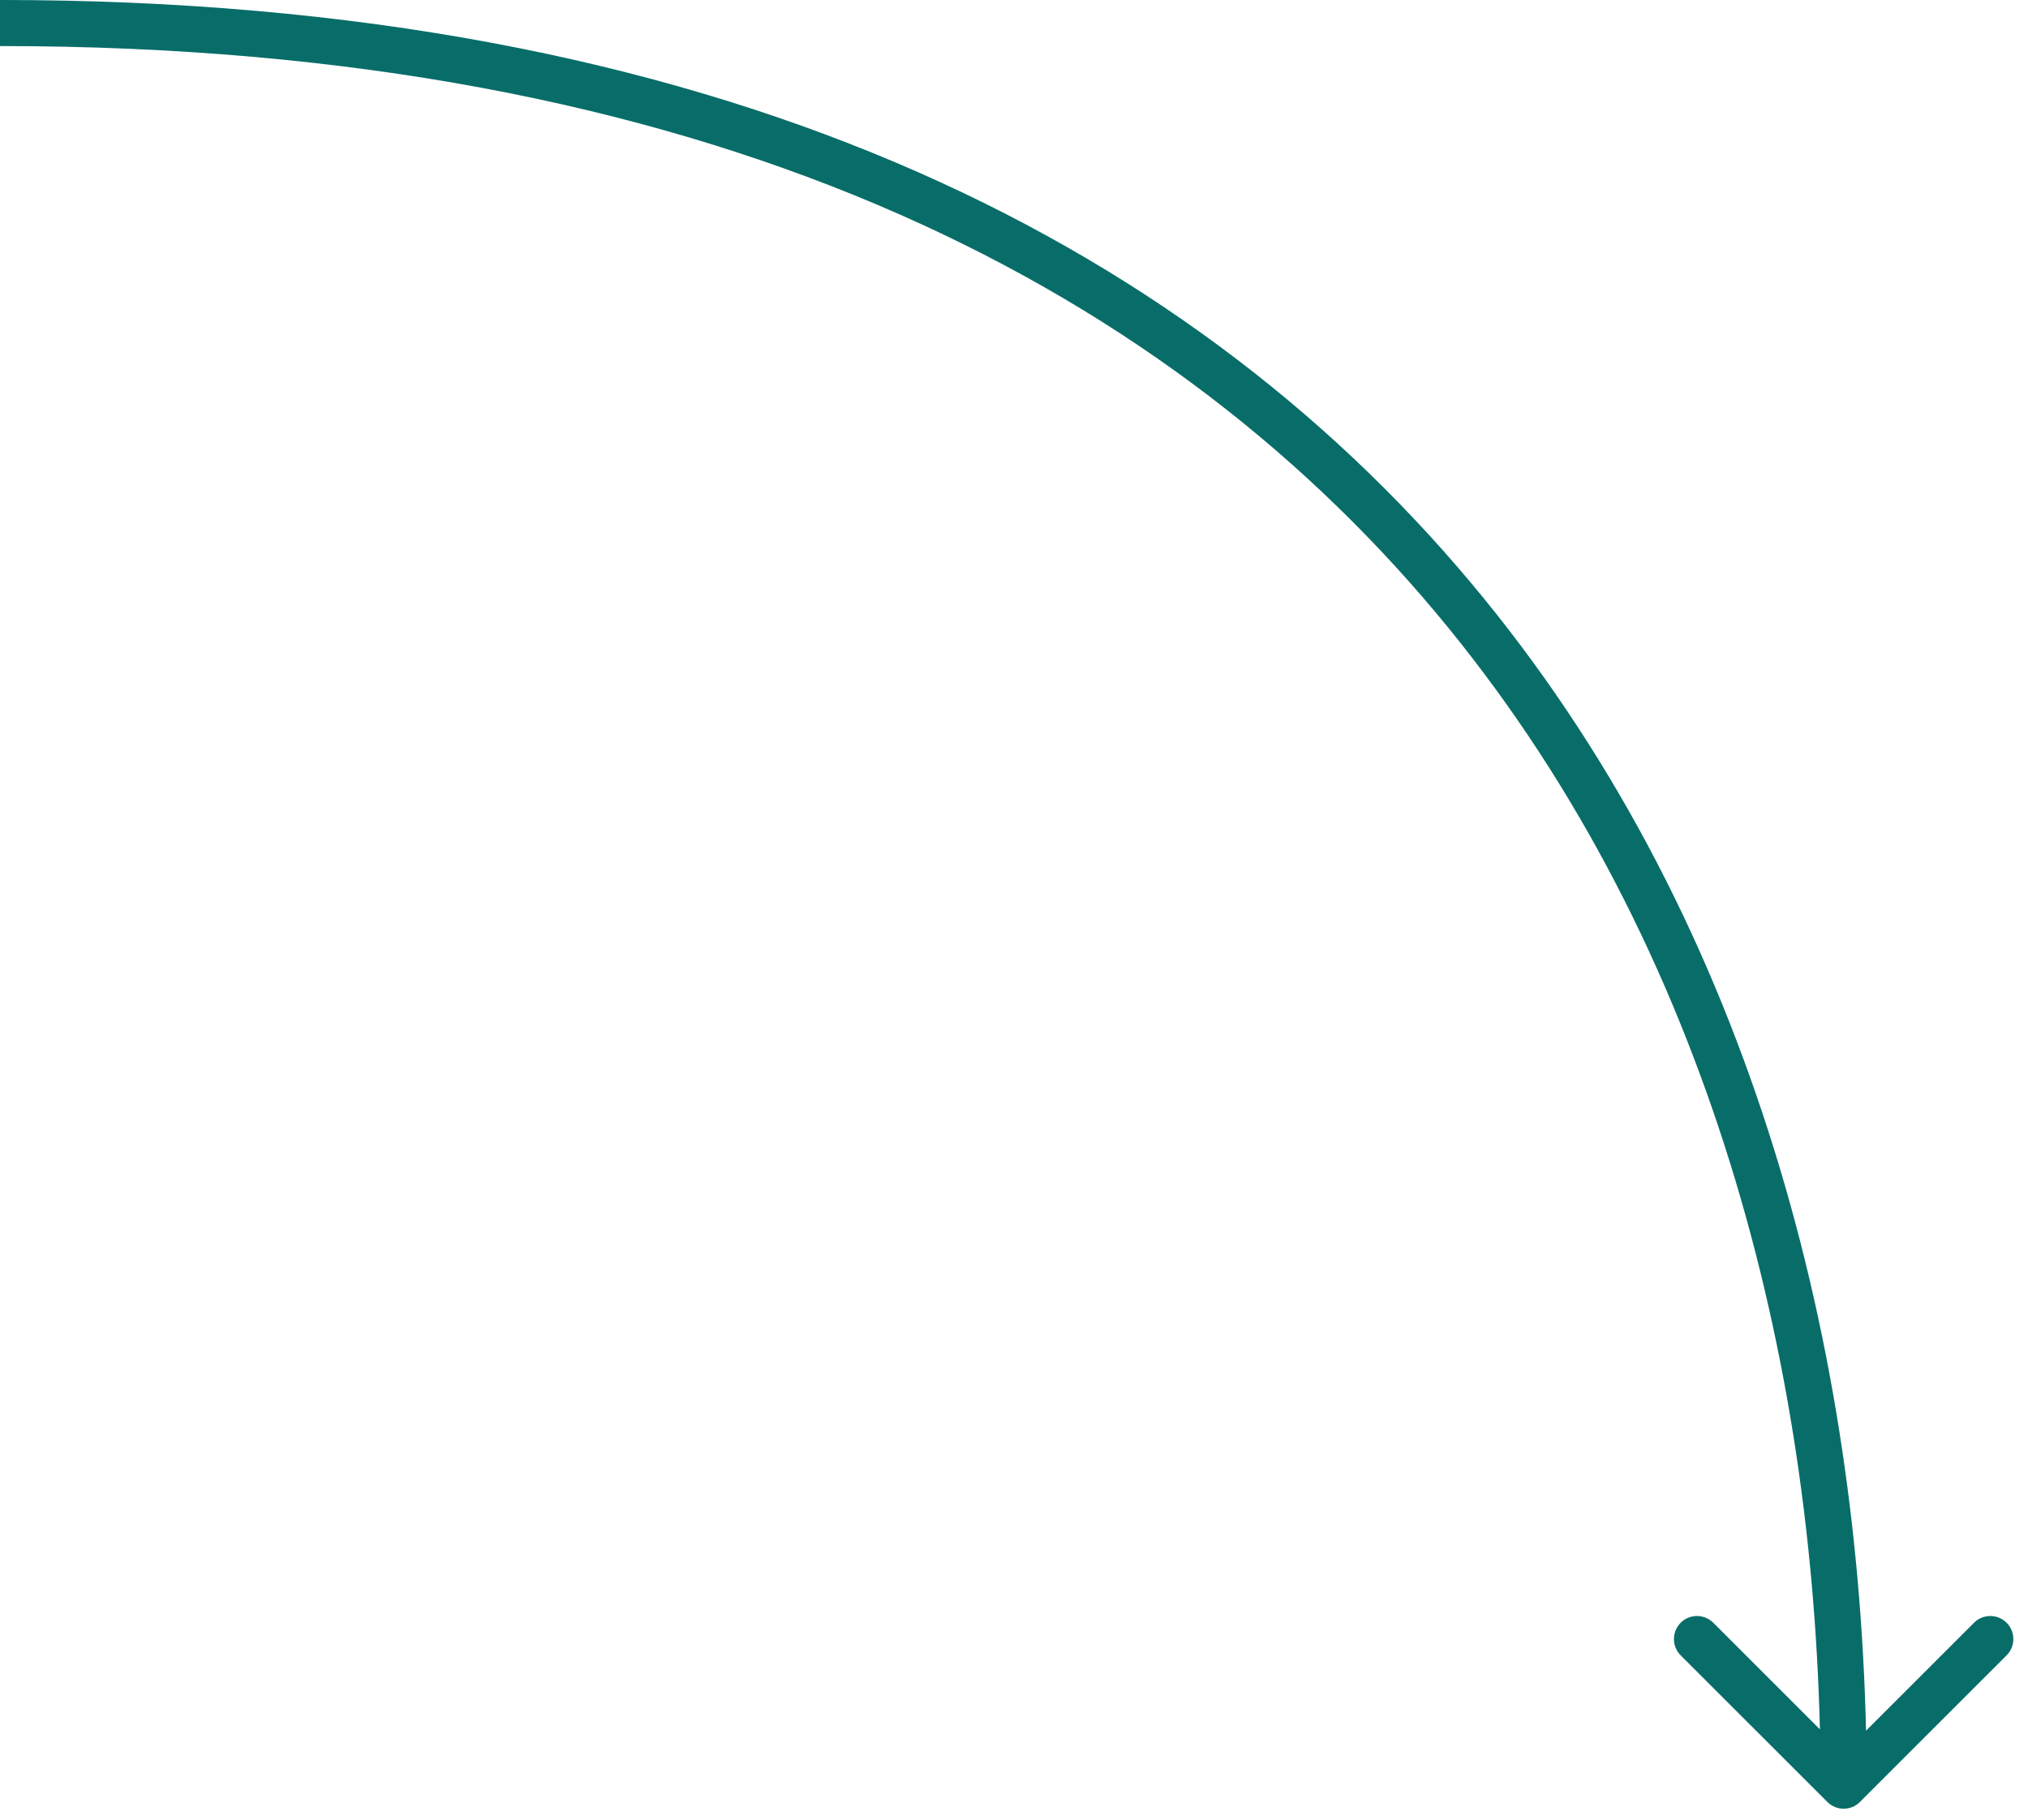 <svg width="88" height="79" viewBox="0 0 88 79" fill="none" xmlns="http://www.w3.org/2000/svg">
<path fill-rule="evenodd" clip-rule="evenodd" d="M62.296 26.58C50.206 12.158 30.509 1.999 0 1.999L0 -0.001C30.991 -0.001 51.294 10.342 63.829 25.295C75.783 39.555 80.572 57.888 80.972 75.113L85.657 70.428C86.047 70.038 86.68 70.038 87.071 70.428C87.462 70.819 87.462 71.452 87.071 71.843L80.707 78.206C80.317 78.597 79.683 78.597 79.293 78.206L72.929 71.843C72.538 71.452 72.538 70.819 72.929 70.428C73.319 70.038 73.953 70.038 74.343 70.428L78.97 75.055C78.561 58.172 73.854 40.367 62.296 26.58Z" fill="#086D69"/>
</svg>
